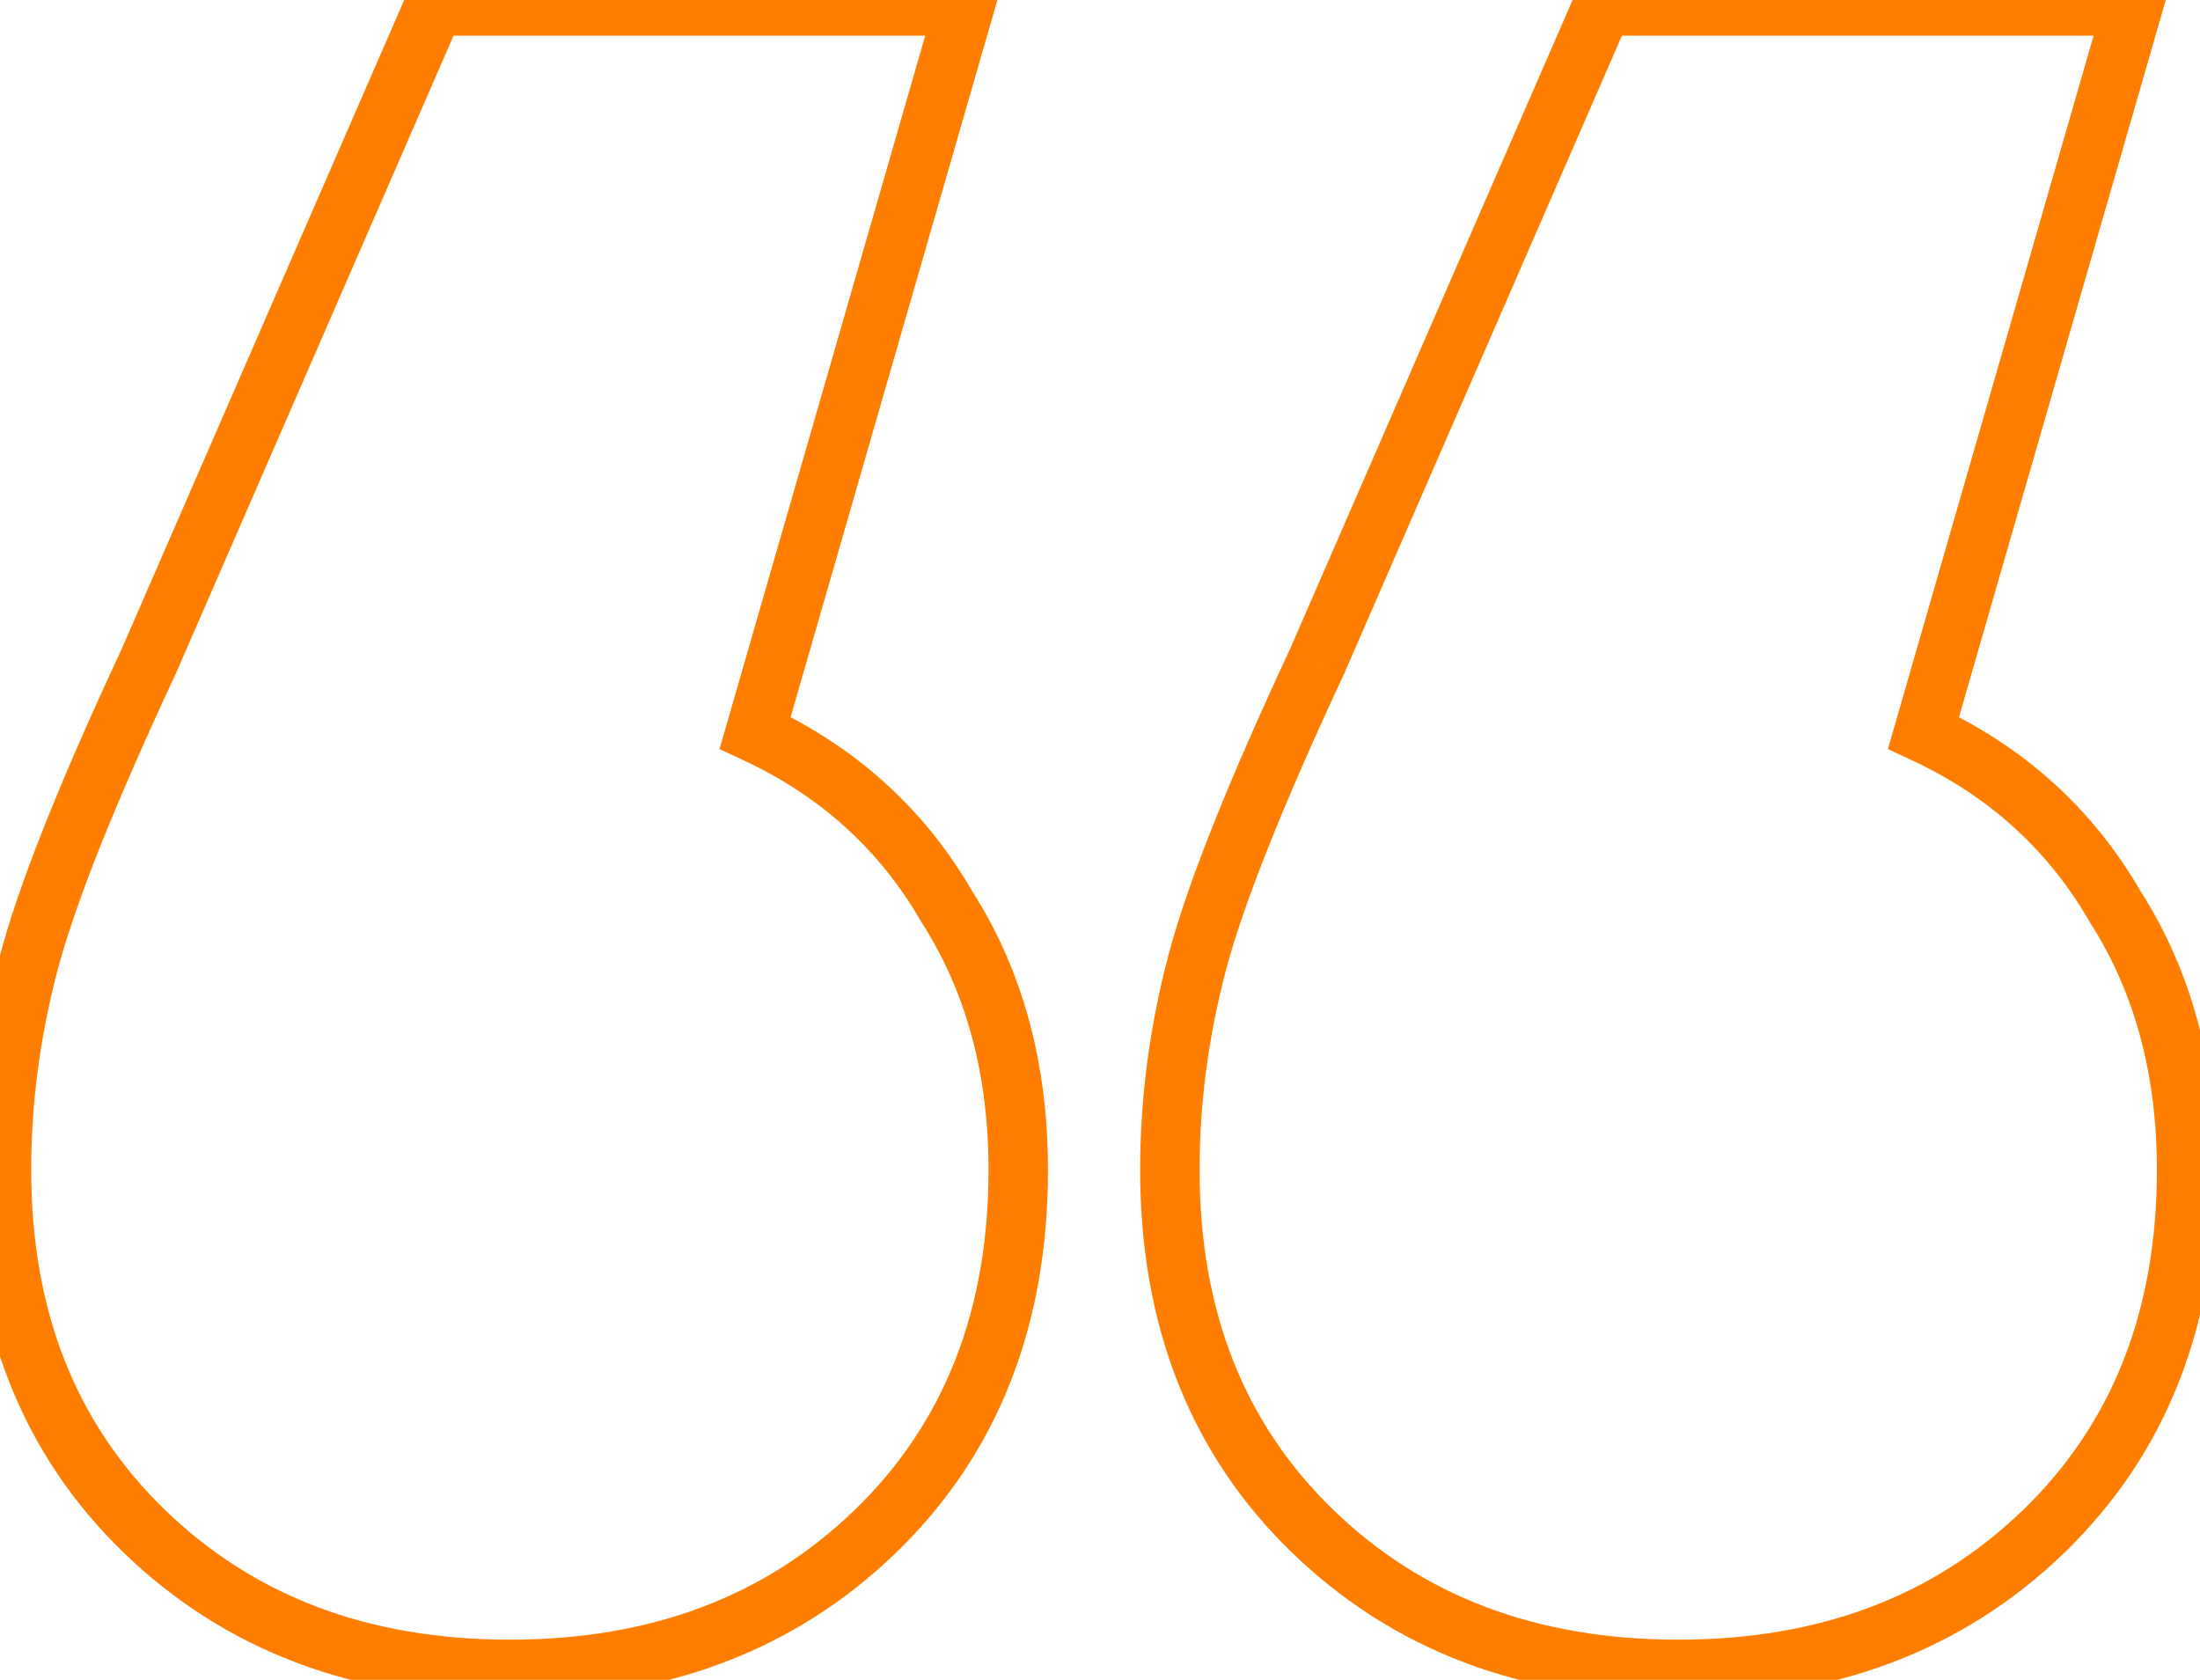 <svg width="148" height="113" viewBox="0 0 148 113" fill="none" xmlns="http://www.w3.org/2000/svg">
<path d="M50.8 49.3L48.878 48.746L48.404 50.392L49.958 51.114L50.8 49.3ZM63.7 61L61.968 61.999L61.991 62.039L62.016 62.078L63.7 61ZM58.9 103L60.292 104.436L58.9 103ZM9.7 103L8.308 104.436L8.308 104.436L9.7 103ZM1.9 64.9L-0.035 64.395L-0.035 64.395L1.9 64.9ZM10 44.5L11.812 45.346L11.823 45.322L11.834 45.298L10 44.5ZM29.2 0.4V-1.6H27.889L27.366 -0.398L29.2 0.4ZM64.9 0.4L66.822 0.954L67.558 -1.6H64.9V0.4ZM129.4 49.3L127.478 48.746L127.004 50.392L128.558 51.114L129.4 49.3ZM142.3 61L140.568 61.999L140.591 62.039L140.615 62.078L142.3 61ZM137.5 103L138.892 104.436L138.892 104.436L137.5 103ZM88.3 103L86.908 104.436L86.908 104.436L88.3 103ZM88.6 44.5L90.412 45.346L90.423 45.322L90.434 45.298L88.6 44.5ZM107.8 0.4V-1.6H106.489L105.966 -0.398L107.8 0.4ZM143.5 0.4L145.422 0.954L146.158 -1.6H143.5V0.4ZM49.958 51.114C55.196 53.546 59.18 57.167 61.968 61.999L65.432 60.001C62.22 54.433 57.604 50.254 51.642 47.486L49.958 51.114ZM62.016 62.078C64.981 66.711 66.5 72.225 66.5 78.7H70.5C70.5 71.575 68.819 65.289 65.385 59.922L62.016 62.078ZM66.5 78.7C66.5 88.231 63.47 95.788 57.508 101.564L60.292 104.436C67.13 97.812 70.5 89.169 70.5 78.7H66.5ZM57.508 101.564C51.528 107.357 43.85 110.3 34.3 110.3V114.3C44.75 114.3 53.472 111.043 60.292 104.436L57.508 101.564ZM34.3 110.3C24.75 110.3 17.072 107.357 11.092 101.564L8.308 104.436C15.128 111.043 23.85 114.3 34.3 114.3V110.3ZM11.092 101.564C5.13 95.788 2.1 88.231 2.1 78.7H-1.9C-1.9 89.169 1.47 97.812 8.308 104.436L11.092 101.564ZM2.1 78.7C2.1 74.276 2.677 69.846 3.835 65.405L-0.035 64.395C-1.277 69.154 -1.9 73.924 -1.9 78.7H2.1ZM3.835 65.405C4.987 60.99 7.621 54.328 11.812 45.346L8.188 43.654C3.979 52.672 1.213 59.61 -0.035 64.395L3.835 65.405ZM11.834 45.298L31.034 1.198L27.366 -0.398L8.166 43.702L11.834 45.298ZM29.2 2.4H64.9V-1.6H29.2V2.4ZM62.978 -0.154L48.878 48.746L52.722 49.854L66.822 0.954L62.978 -0.154ZM128.558 51.114C133.796 53.546 137.78 57.167 140.568 61.999L144.032 60.001C140.82 54.433 136.204 50.254 130.242 47.486L128.558 51.114ZM140.615 62.078C143.581 66.711 145.1 72.225 145.1 78.7H149.1C149.1 71.575 147.419 65.289 143.985 59.922L140.615 62.078ZM145.1 78.7C145.1 88.231 142.07 95.788 136.108 101.564L138.892 104.436C145.73 97.812 149.1 89.169 149.1 78.7H145.1ZM136.108 101.564C130.128 107.357 122.45 110.3 112.9 110.3V114.3C123.35 114.3 132.072 111.043 138.892 104.436L136.108 101.564ZM112.9 110.3C103.35 110.3 95.672 107.357 89.692 101.564L86.908 104.436C93.728 111.043 102.45 114.3 112.9 114.3V110.3ZM89.692 101.564C83.73 95.788 80.7 88.231 80.7 78.7H76.7C76.7 89.169 80.07 97.812 86.908 104.436L89.692 101.564ZM80.7 78.7C80.7 74.276 81.277 69.846 82.435 65.405L78.565 64.395C77.323 69.154 76.7 73.924 76.7 78.7H80.7ZM82.435 65.405C83.587 60.99 86.221 54.328 90.412 45.346L86.788 43.654C82.579 52.672 79.813 59.61 78.565 64.395L82.435 65.405ZM90.434 45.298L109.634 1.198L105.966 -0.398L86.766 43.702L90.434 45.298ZM107.8 2.4H143.5V-1.6H107.8V2.4ZM141.578 -0.154L127.478 48.746L131.322 49.854L145.422 0.954L141.578 -0.154Z" fill="#FF7E00"/>
</svg>
